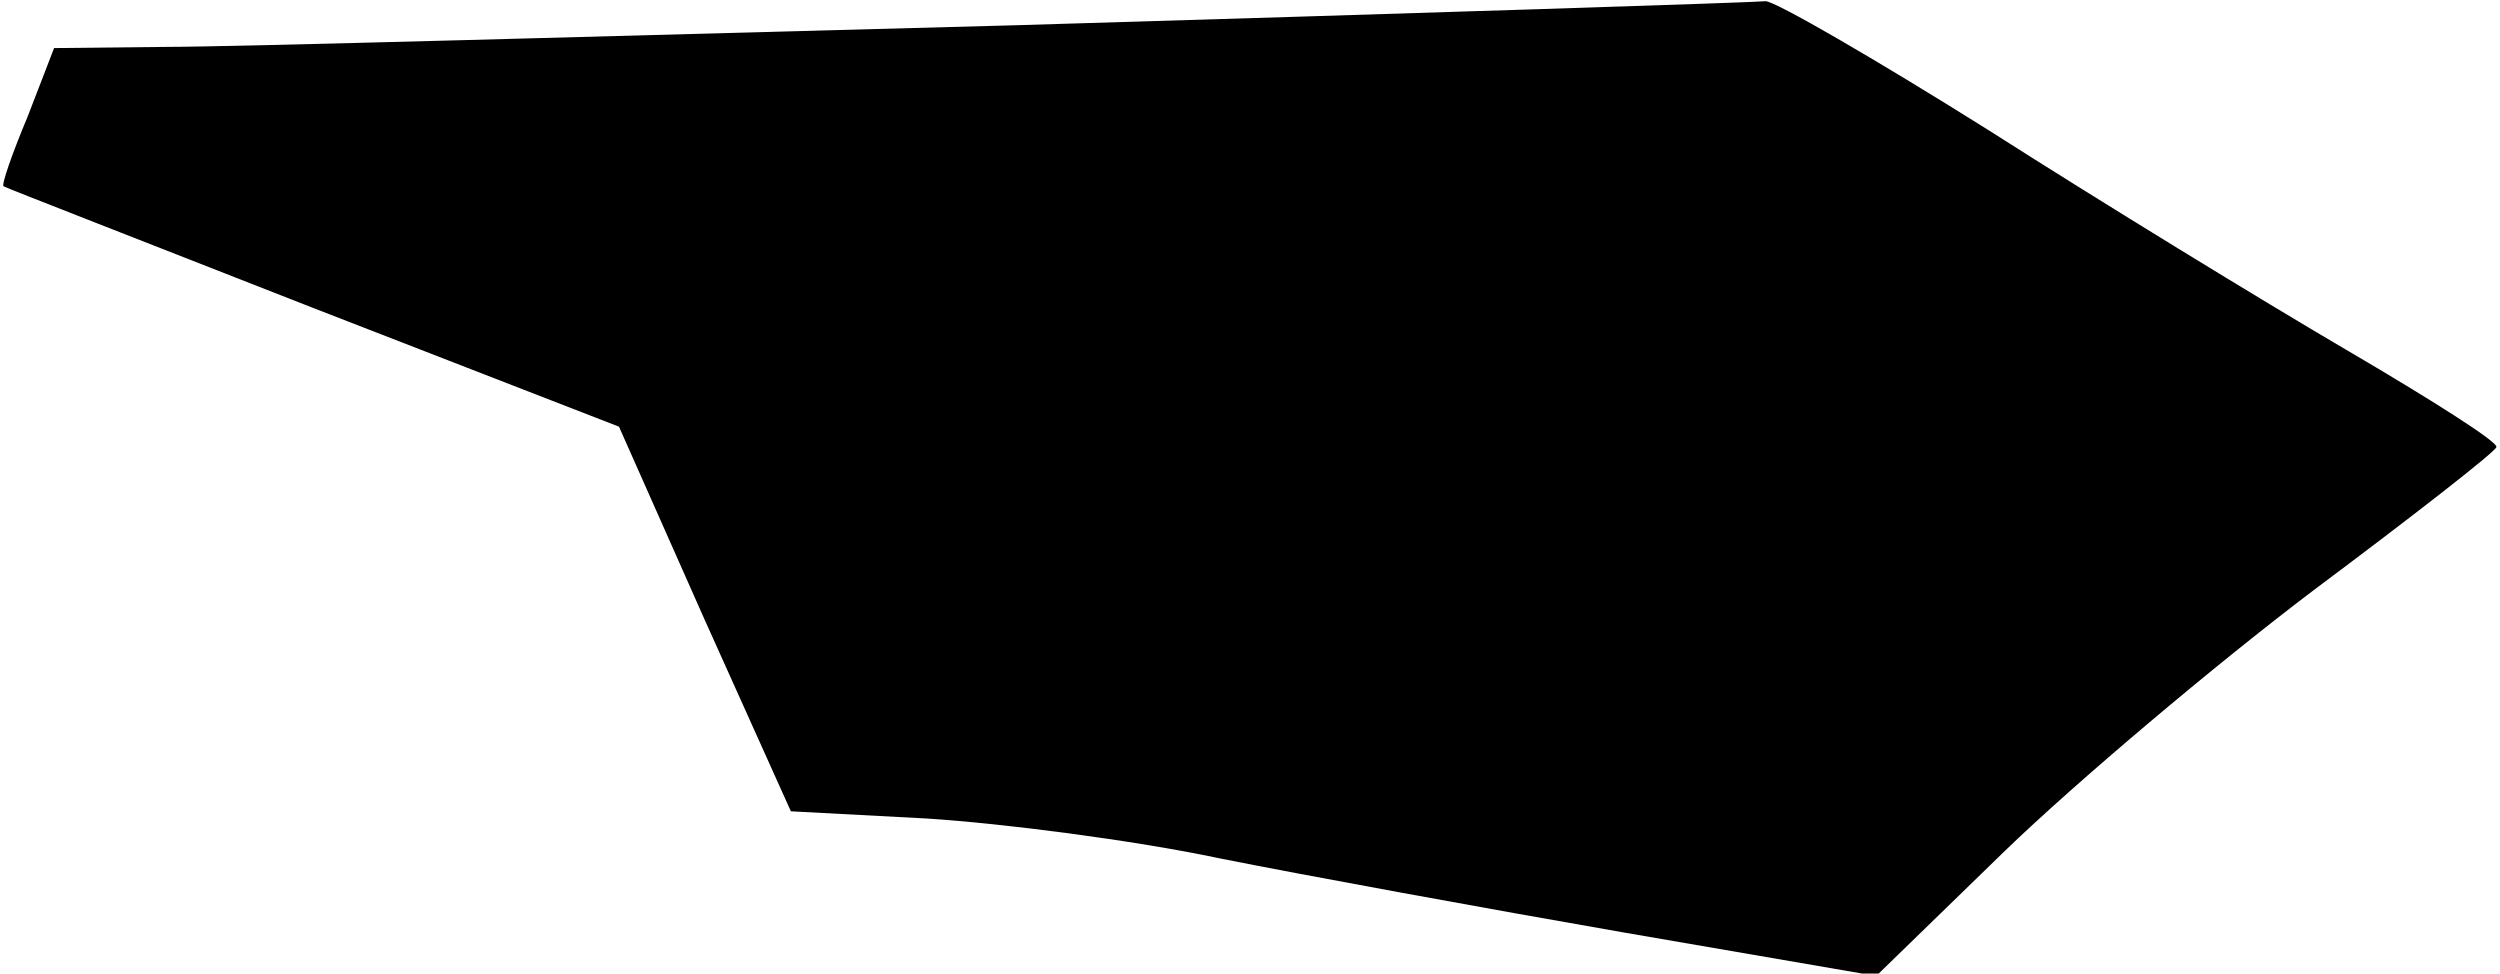 <?xml version="1.0" standalone="no"?>
<!DOCTYPE svg PUBLIC "-//W3C//DTD SVG 20010904//EN"
 "http://www.w3.org/TR/2001/REC-SVG-20010904/DTD/svg10.dtd">
<svg version="1.0" xmlns="http://www.w3.org/2000/svg"
 width="208pt" height="81pt" viewBox="0 0 208 81"
 preserveAspectRatio="xMidYMid meet">
<g transform="translate(0,81) scale(0.1,-0.1)"
fill="#000000" stroke="none">
<path fill="#000000" stroke="none" d="M845 789 c-335 -9 -653 -18 -705 -18
l-95 -1 -22 -57 c-13 -31 -22 -57 -20 -58 1 -1 117 -46 257 -101 l255 -99 71
-160 72 -160 113 -6 c63 -4 172 -18 243 -33 70 -14 223 -42 338 -62 l209 -36
107 104 c59 57 175 155 257 217 83 62 151 115 152 119 2 4 -55 40 -125 81 -70
41 -204 123 -298 183 -94 59 -177 107 -185 107 -8 -1 -288 -10 -624 -20z"/>
</g>
</svg>
